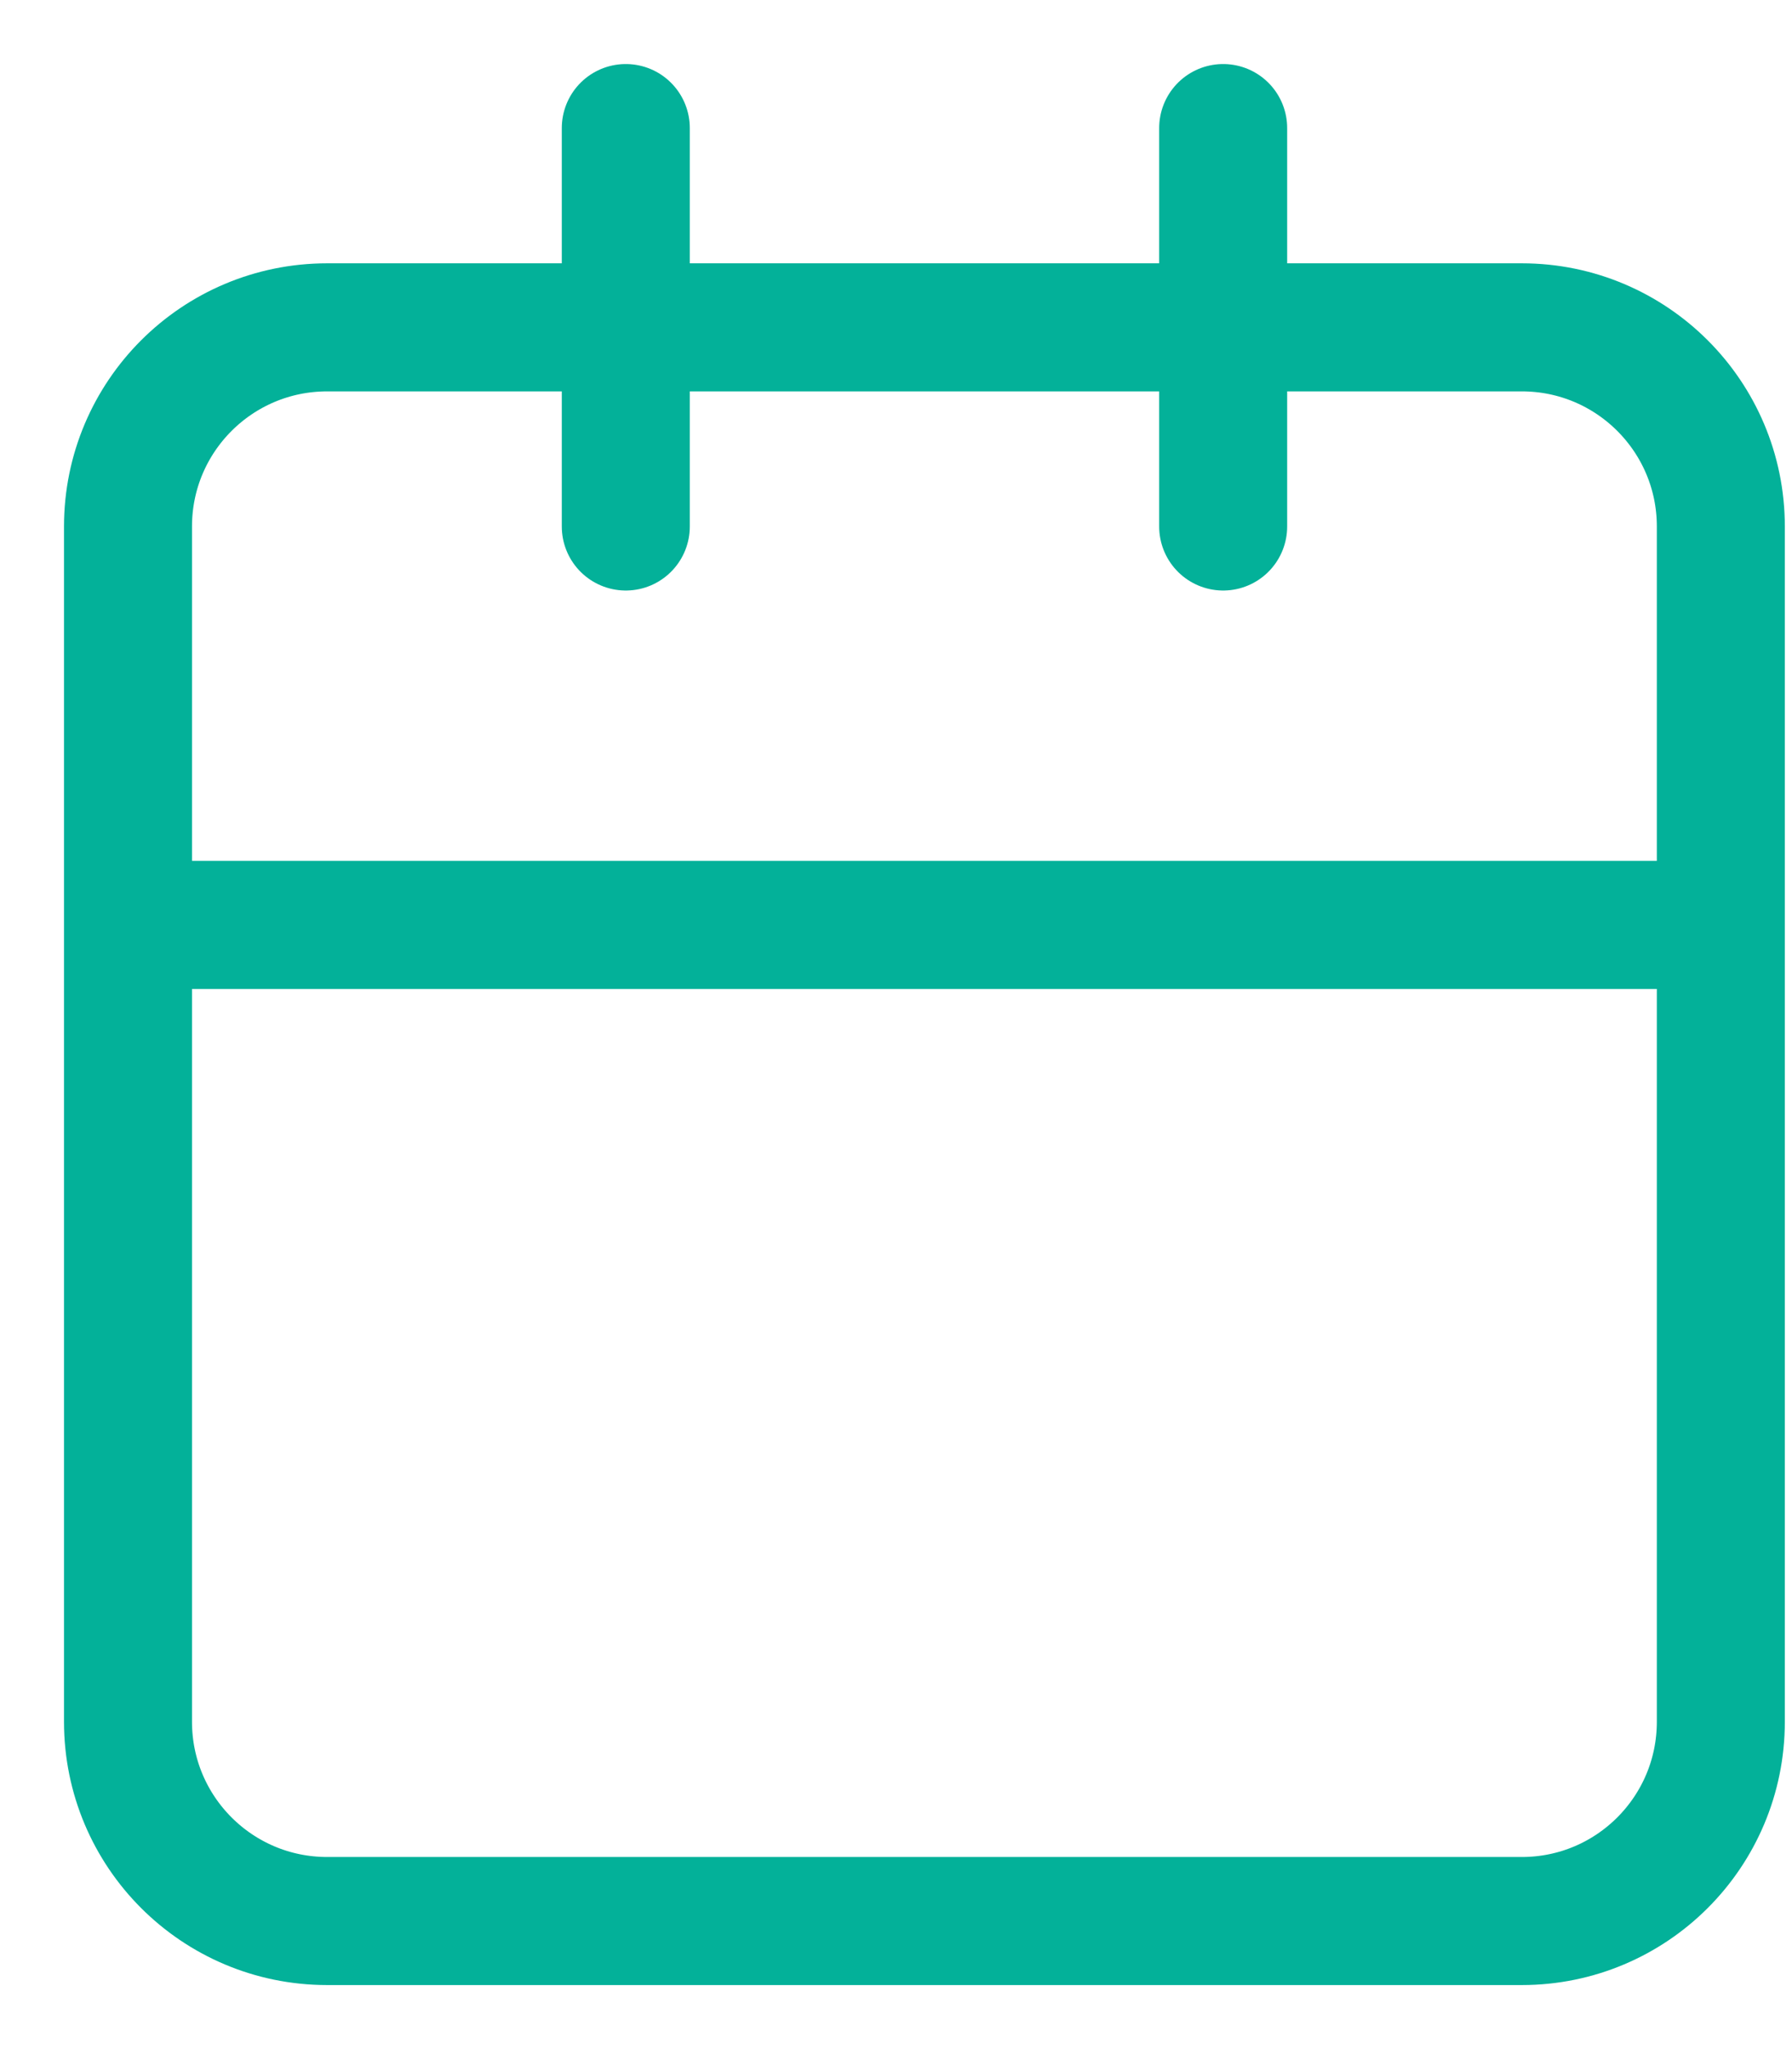 <svg width="14" height="16" viewBox="0 0 14 16" fill="none" xmlns="http://www.w3.org/2000/svg">
<path d="M13.444 7.222H1M13.444 7.222V13.444C13.444 14.304 12.748 15 11.889 15H2.556C1.696 15 1 14.304 1 13.444V4.111C1 3.252 1.696 2.556 2.556 2.556H11.889C12.748 2.556 13.444 3.252 13.444 4.111V7.222ZM9.556 1V4.111M4.889 1V4.111" stroke="#03B199" stroke-linecap="round" stroke-linejoin="round"/>
</svg>
